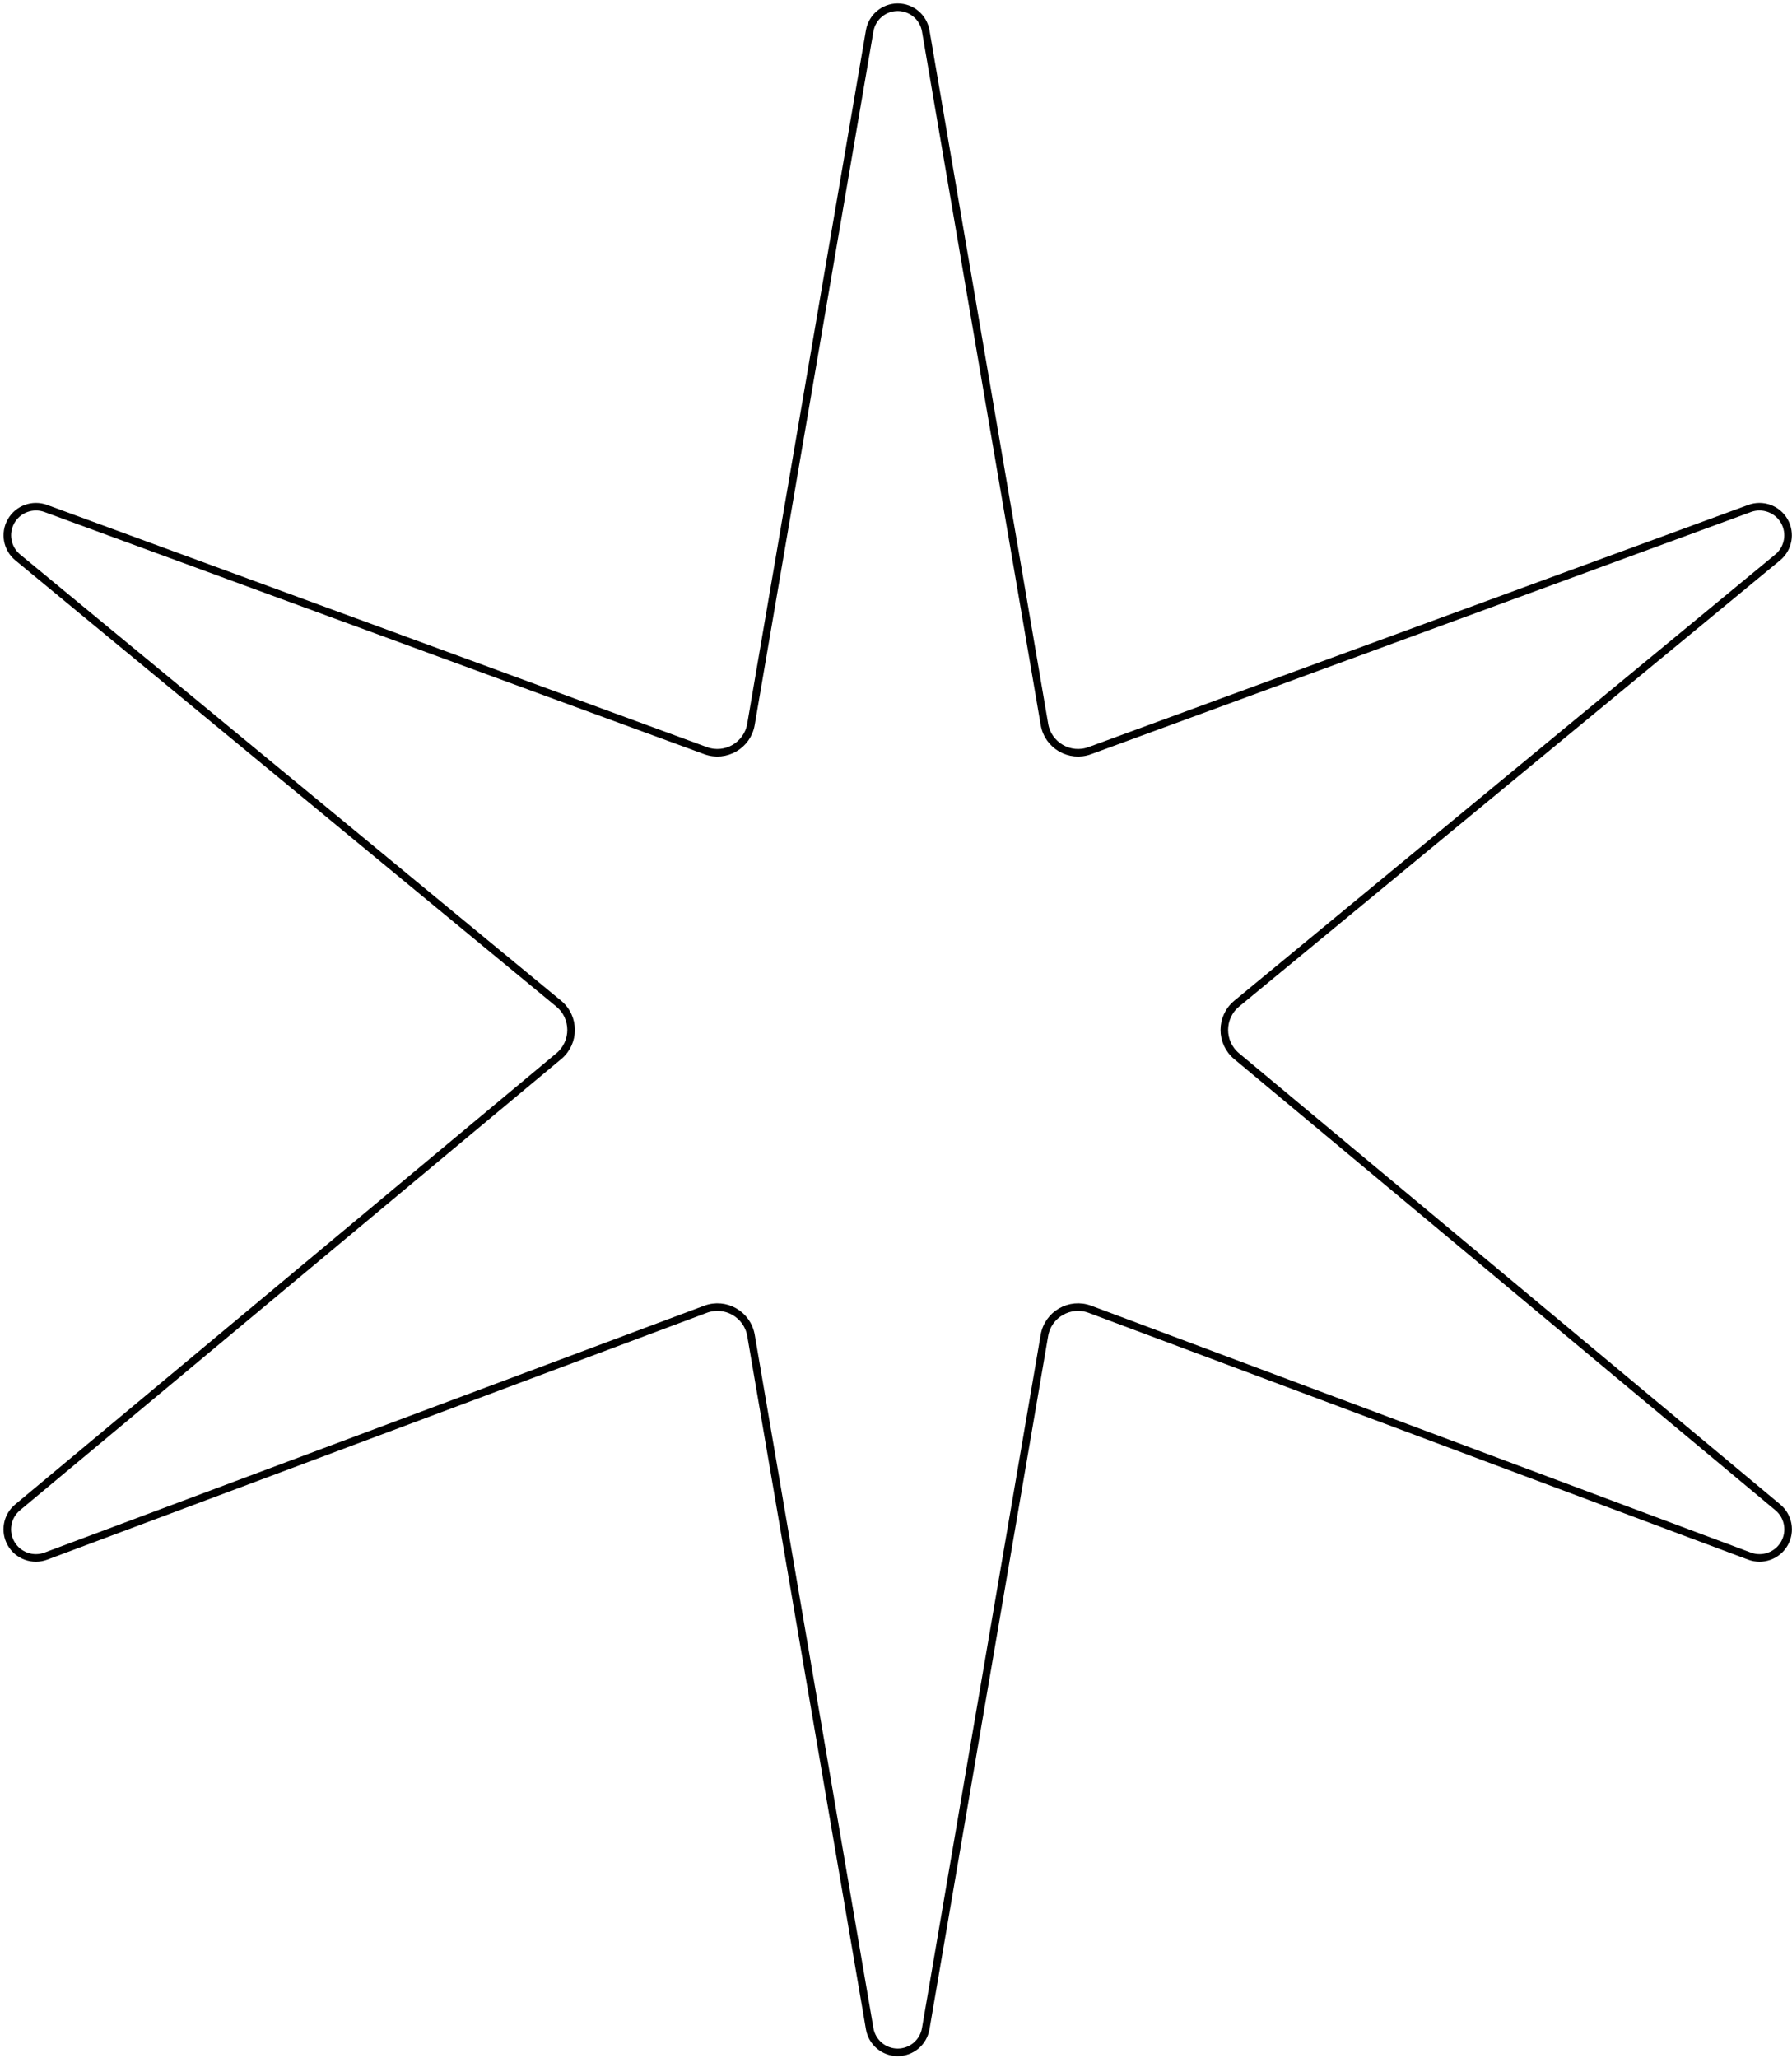 <svg width="473" height="543" viewBox="0 0 473 543" fill="none" xmlns="http://www.w3.org/2000/svg">
<path d="M198.231 352.366L229.552 535.278C230.169 538.882 233.293 541.516 236.949 541.516C240.605 541.516 243.729 538.882 244.346 535.278L275.667 352.366C276.62 346.8 282.403 343.477 287.691 345.455L461.788 410.585C465.254 411.881 469.149 410.473 470.985 407.26C472.801 404.083 472.075 400.06 469.264 397.717L326.401 278.665C322.069 275.055 322.086 268.395 326.437 264.807L469.217 147.077C472.053 144.738 472.793 140.696 470.969 137.504C469.141 134.305 465.271 132.892 461.812 134.162L287.651 198.062C282.372 199.999 276.629 196.675 275.68 191.132L244.346 8.143C243.729 4.539 240.605 1.905 236.949 1.905C233.293 1.905 230.169 4.539 229.552 8.143L198.218 191.132C197.269 196.675 191.526 199.999 186.247 198.062L12.086 134.162C8.627 132.892 4.757 134.305 2.929 137.504C1.105 140.696 1.845 144.738 4.681 147.077L147.461 264.807C151.812 268.395 151.829 275.055 147.497 278.665L4.634 397.718C1.823 400.06 1.097 404.083 2.913 407.26C4.749 410.473 8.644 411.881 12.11 410.585L186.207 345.455C191.495 343.477 197.278 346.8 198.231 352.366Z" stroke="black" stroke-width="2" stroke-linejoin="round"/>
</svg>

